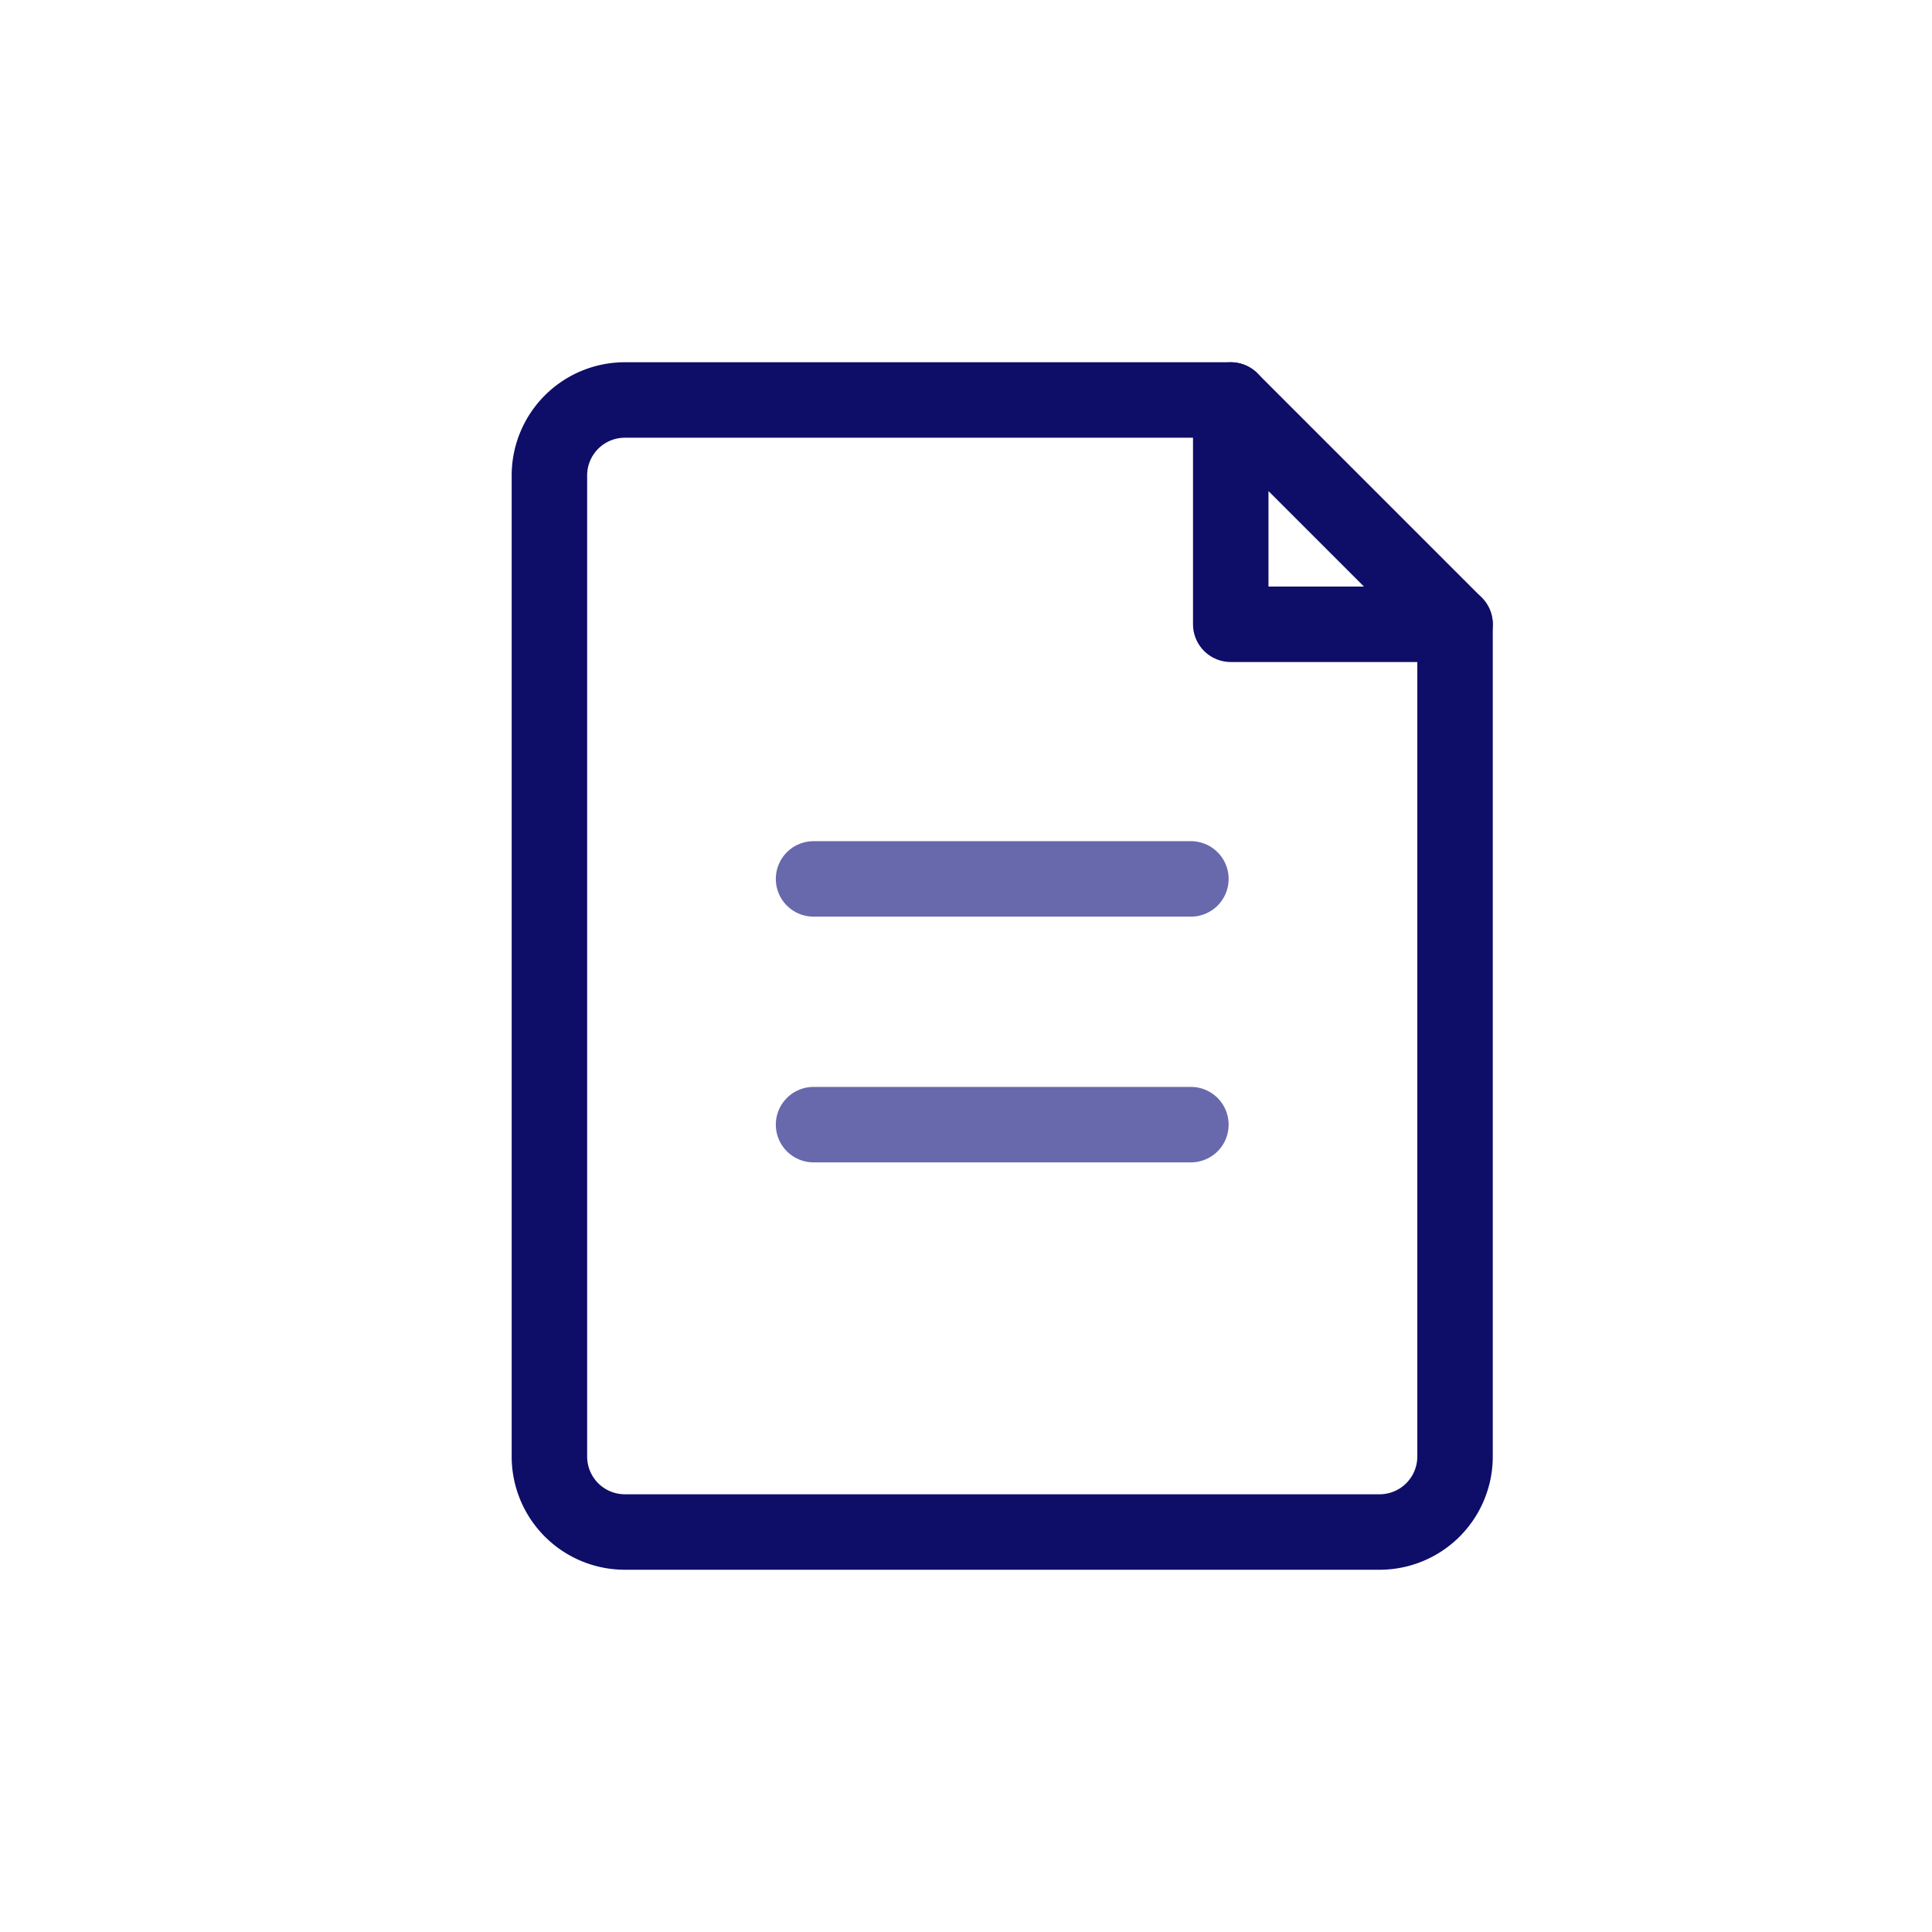 <?xml version="1.0" ?><svg data-name="Layer 1" id="Layer_1" viewBox="0 0 128 128" xmlns="http://www.w3.org/2000/svg"><defs><style>.cls-1,.cls-2{fill:none;stroke-linecap:round;stroke-linejoin:round;stroke-width:5px;}.cls-1{stroke:#6868ad;}.cls-2{stroke:#0e0e68;}</style></defs><title/><line class="cls-1" x1="53.9" x2="78.9" y1="58.23" y2="58.23"/><line class="cls-1" x1="53.9" x2="78.9" y1="74.51" y2="74.51"/><path class="cls-2" d="M96.4,41.36V96.5a5,5,0,0,1-5,5h-50a5,5,0,0,1-5-5v-65a5,5,0,0,1,5-5H81.54"/><polygon class="cls-2" points="81.54 26.5 81.54 41.36 96.4 41.36 81.54 26.5"/></svg>